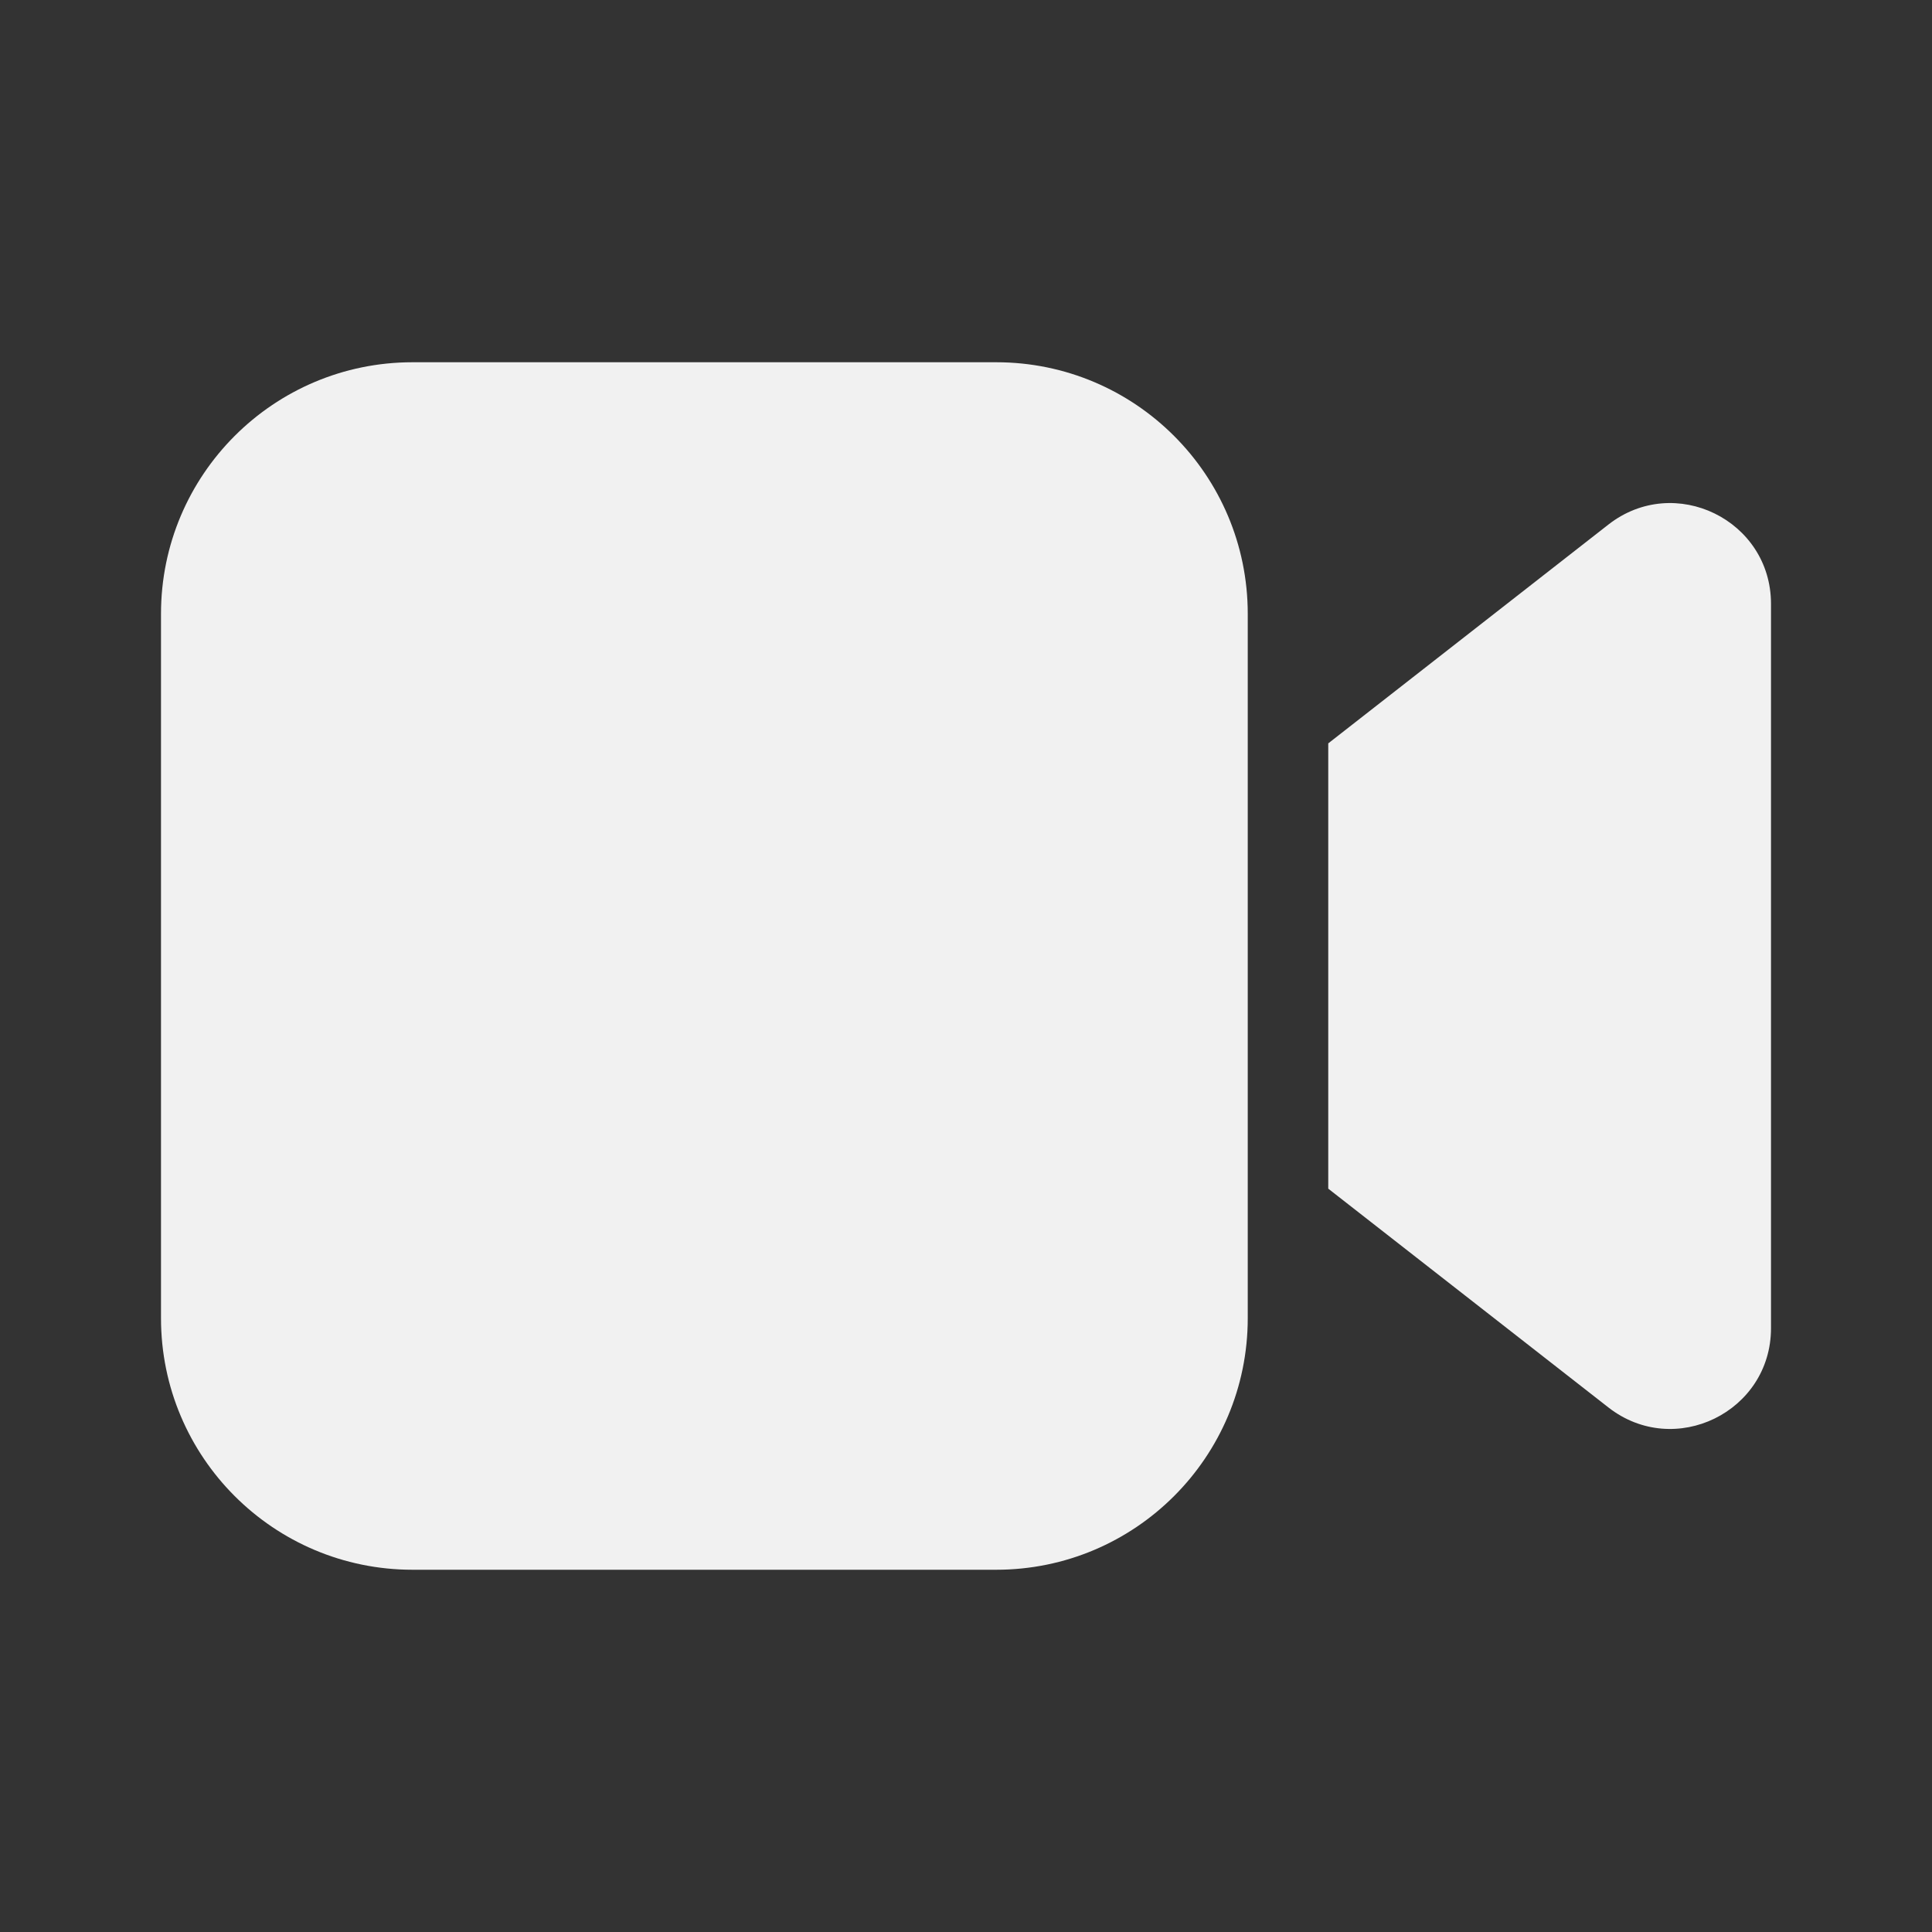 <svg width="48" height="48" viewBox="0 0 48 48" fill="none" xmlns="http://www.w3.org/2000/svg">
<rect x="0" y="0" width="48" height="48" fill="#333333" stroke="none"/>
<path d="M31 15.25C31 11.798 28.202 9 24.75 9H10.25C6.798 9 4 11.798 4 15.25V32.75C4 36.202 6.798 39 10.25 39H24.75C28.202 39 31 36.202 31 32.75V15.25ZM33 29.532L39.961 34.968C41.603 36.25 44 35.08 44 32.998V15.003C44 12.92 41.603 11.751 39.961 13.032L33 18.469V29.532Z" fill="#F1F1F1"/>
</svg>
